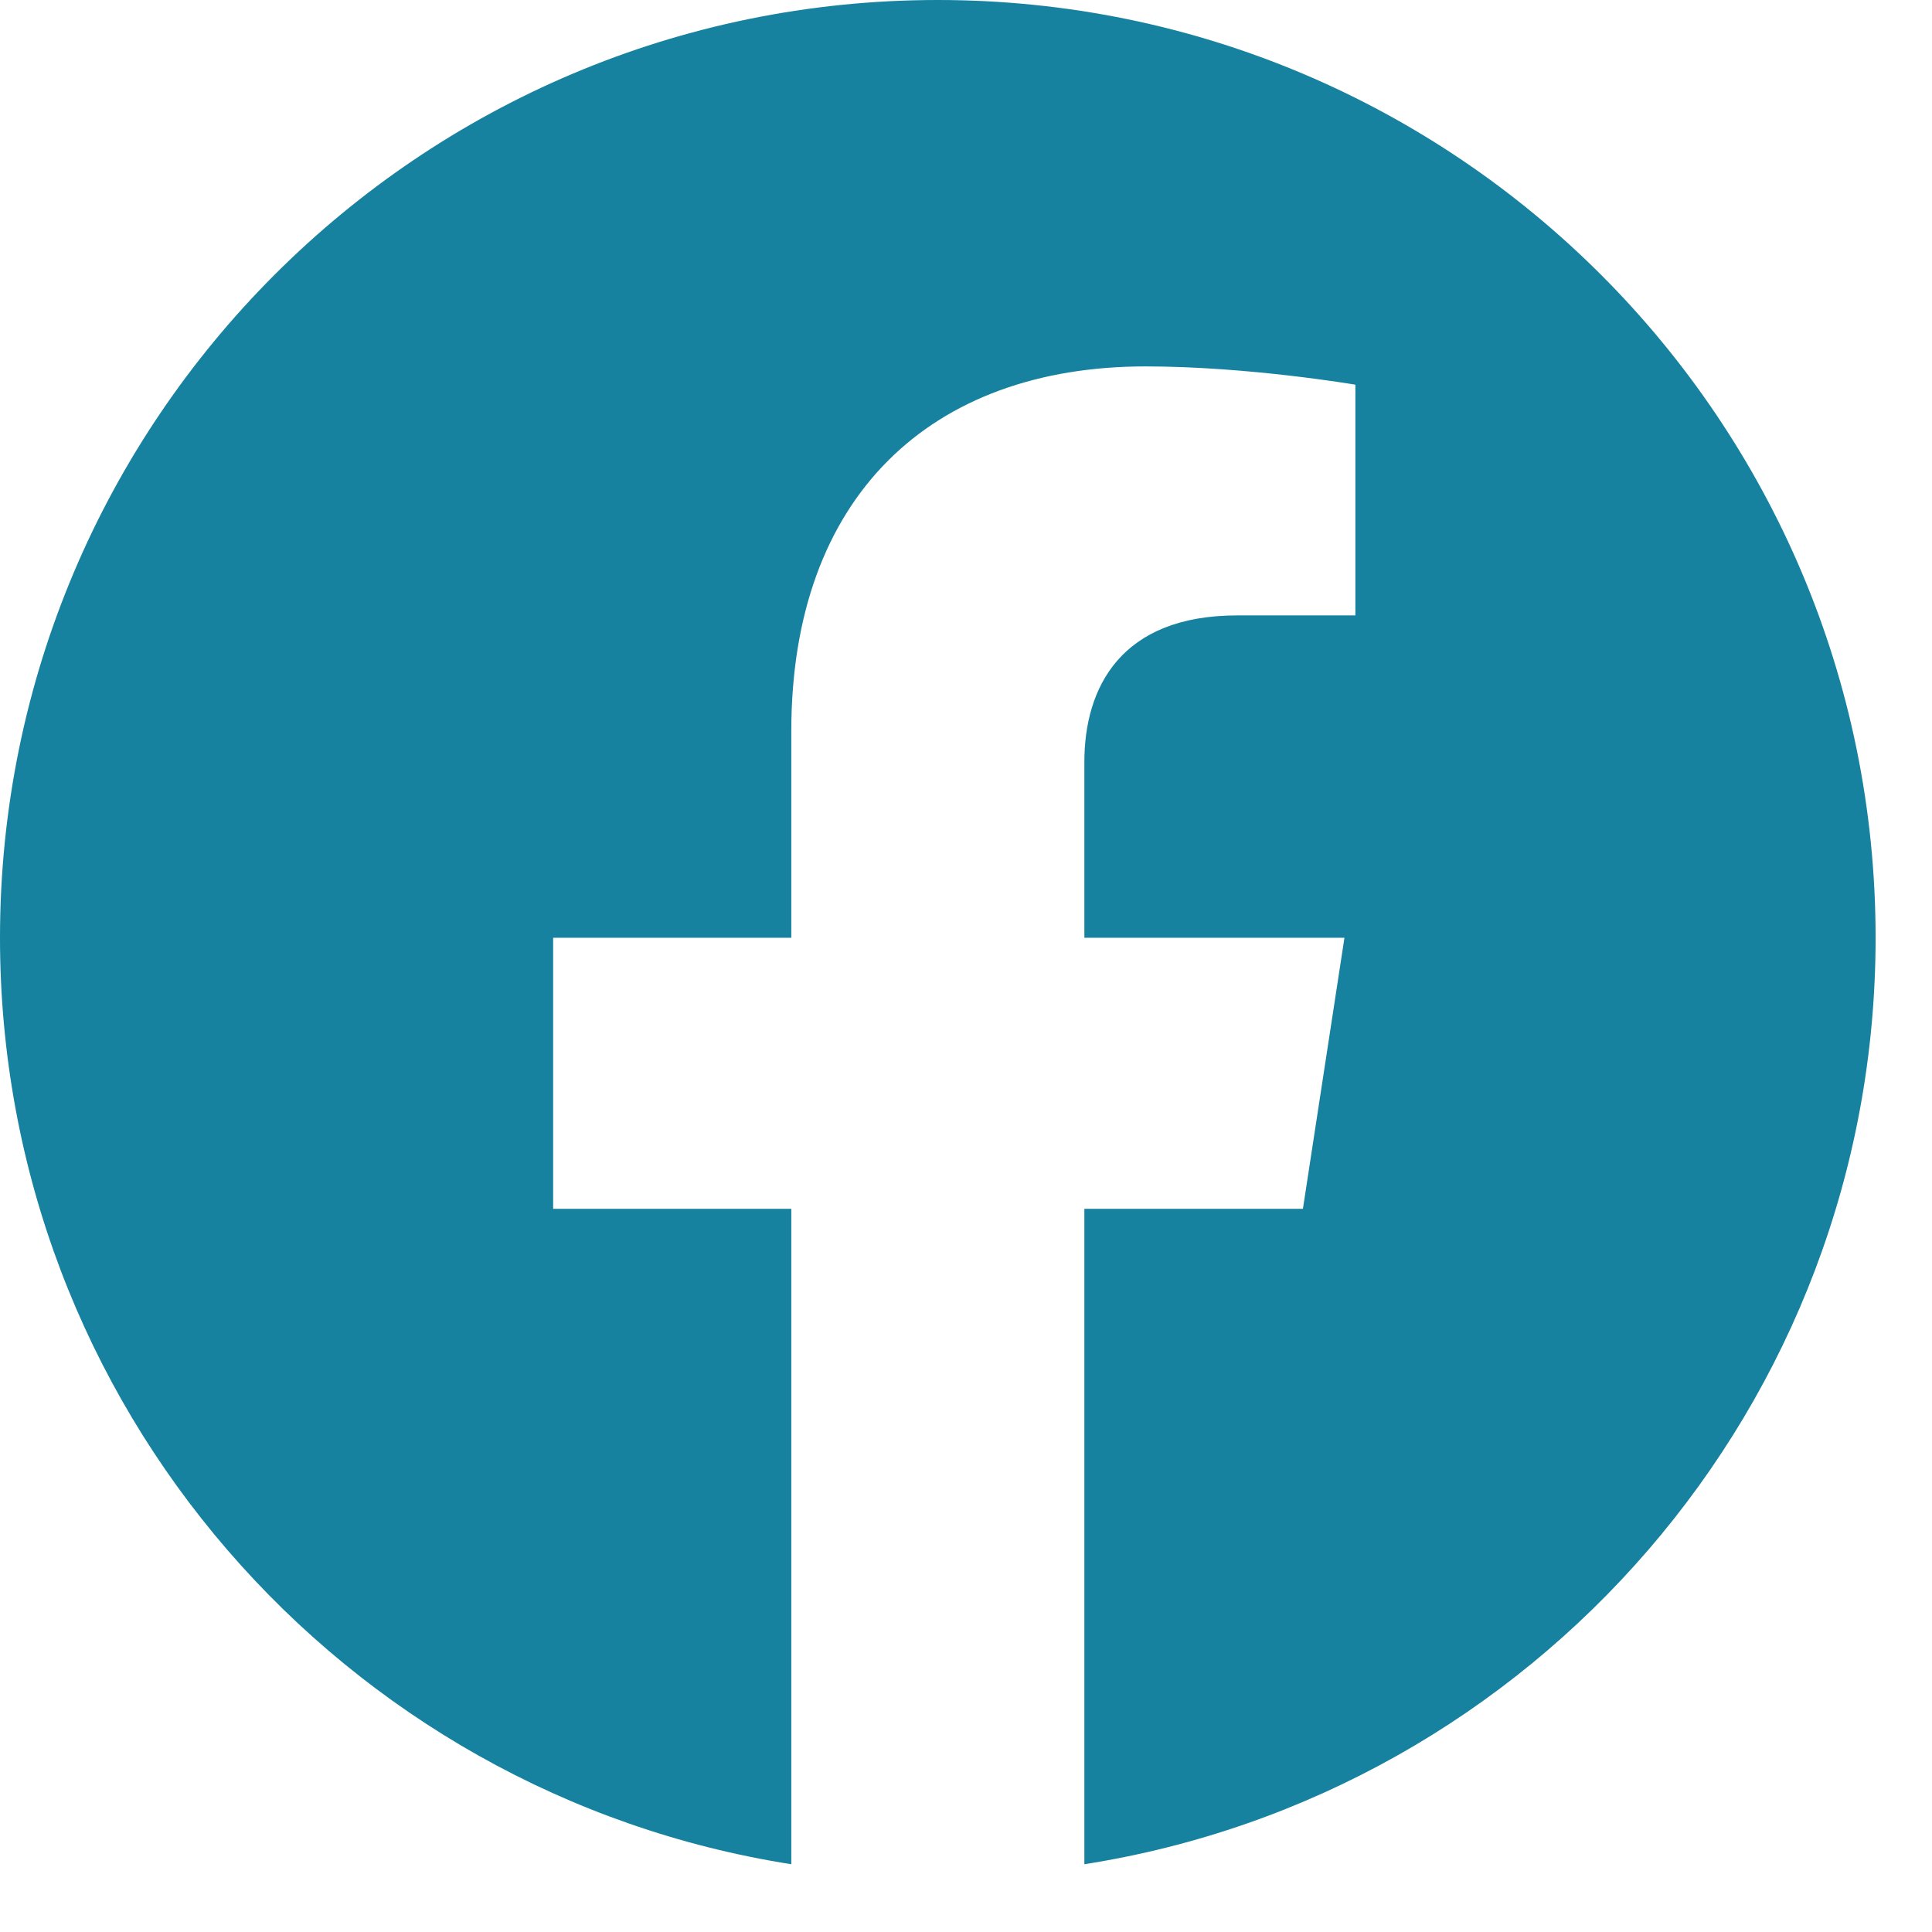 <svg width="26" height="26" viewBox="0 0 26 26" fill="none" xmlns="http://www.w3.org/2000/svg">
<path d="M12.62 0C5.65 0 0 5.65 0 12.62C0 18.919 4.615 24.14 10.649 25.088L10.649 16.268H7.444V12.62H10.649V9.84C10.649 6.677 12.532 4.931 15.416 4.931C16.797 4.931 18.24 5.177 18.24 5.177V8.282H16.65C15.082 8.282 14.593 9.255 14.593 10.253V12.62H18.093L17.534 16.268H14.593L14.593 25.088C20.626 24.142 25.241 18.918 25.241 12.62C25.241 5.65 19.591 0 12.62 0Z" fill="#16829F"/>
</svg>
